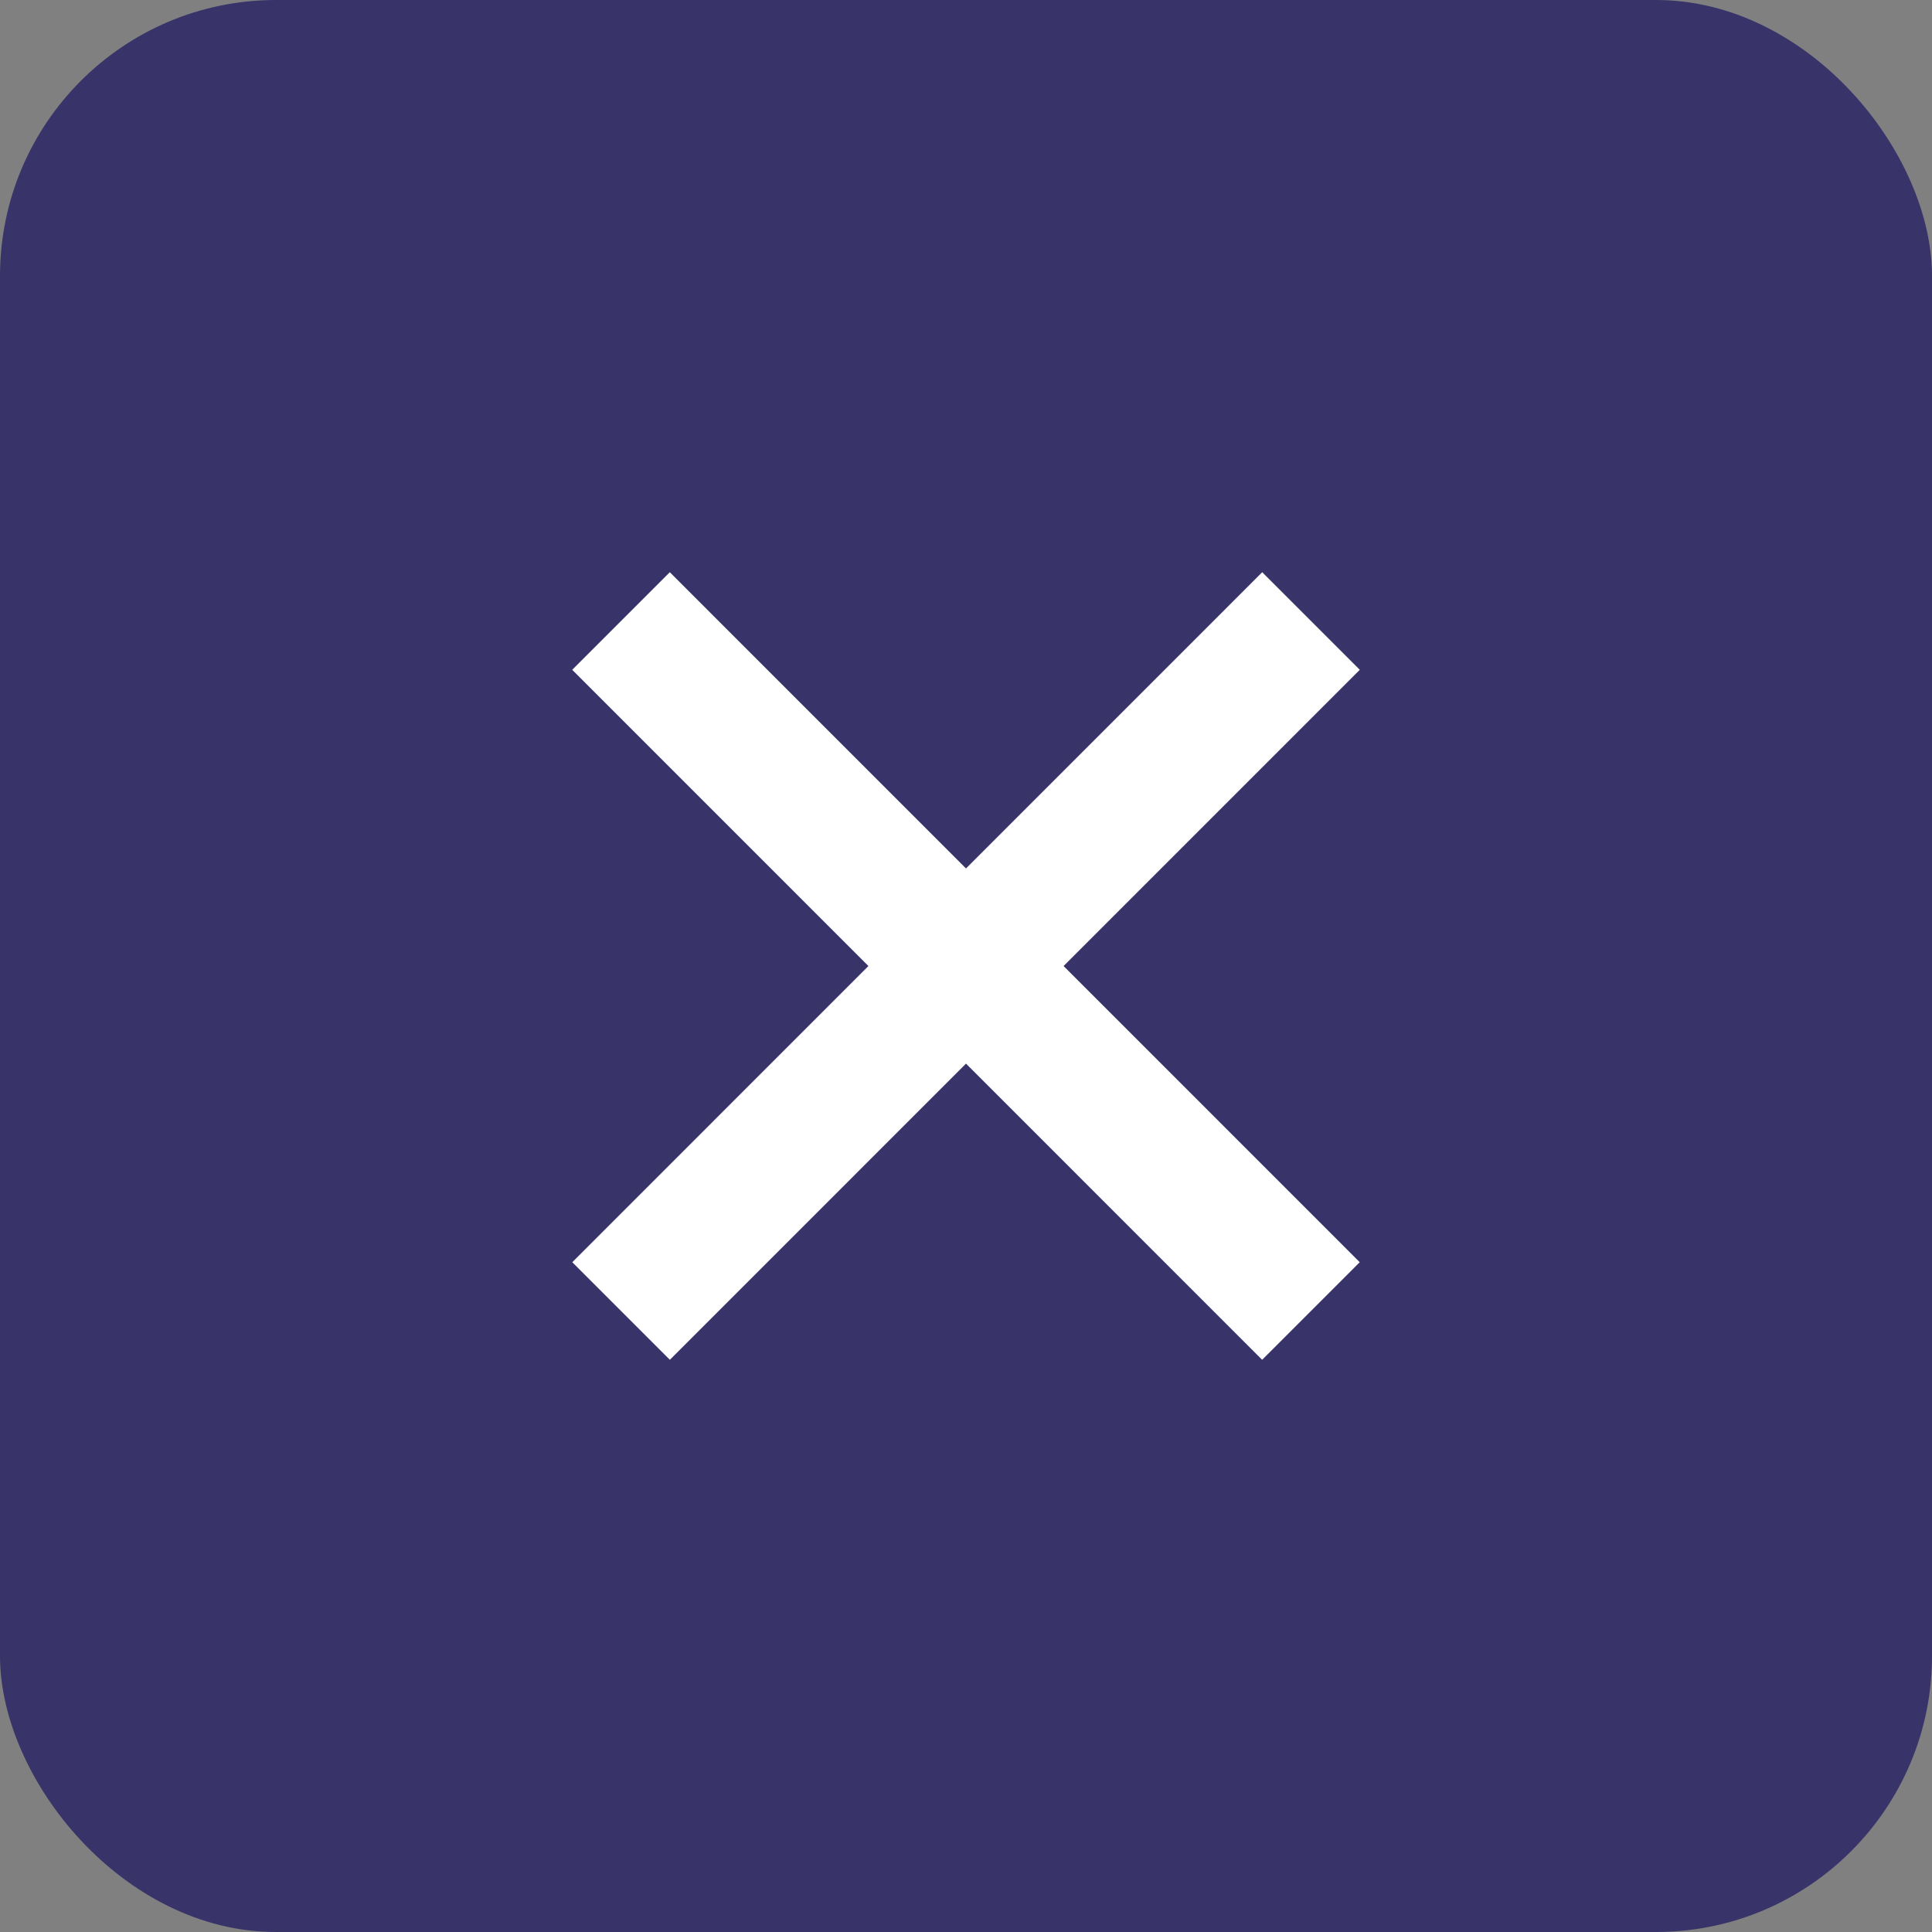 <?xml version="1.0" encoding="UTF-8"?>
<svg width="28px" height="28px" viewBox="0 0 28 28" version="1.1" xmlns="http://www.w3.org/2000/svg" xmlns:xlink="http://www.w3.org/1999/xlink">
    <rect x="0" y="0" width="28" height="28" fill="#808080" stroke="none"/>
    <title>btn-tab_all_close</title>
    <g id="icon" stroke="none" stroke-width="1" fill="none" fill-rule="evenodd">
        <g id="skylark-icon-grey" transform="translate(-1296, -76)">
            <g id="btn-tab_all_close" transform="translate(1296, 76)">
                <rect id="Rectangle" fill="#383369" x="0" y="0" width="28" height="28" rx="4"></rect>
                <g id="icon_frm_close" transform="translate(9, 9)" stroke="#FFFFFF" stroke-linejoin="round" stroke-width="2">
                    <line x1="-4.4408921e-15" y1="0" x2="9.999" y2="10" id="Stroke-118"></line>
                    <line x1="10" y1="0" x2="0.001" y2="10" id="Stroke-119"></line>
                </g>
            </g>
        </g>
    </g>
</svg>